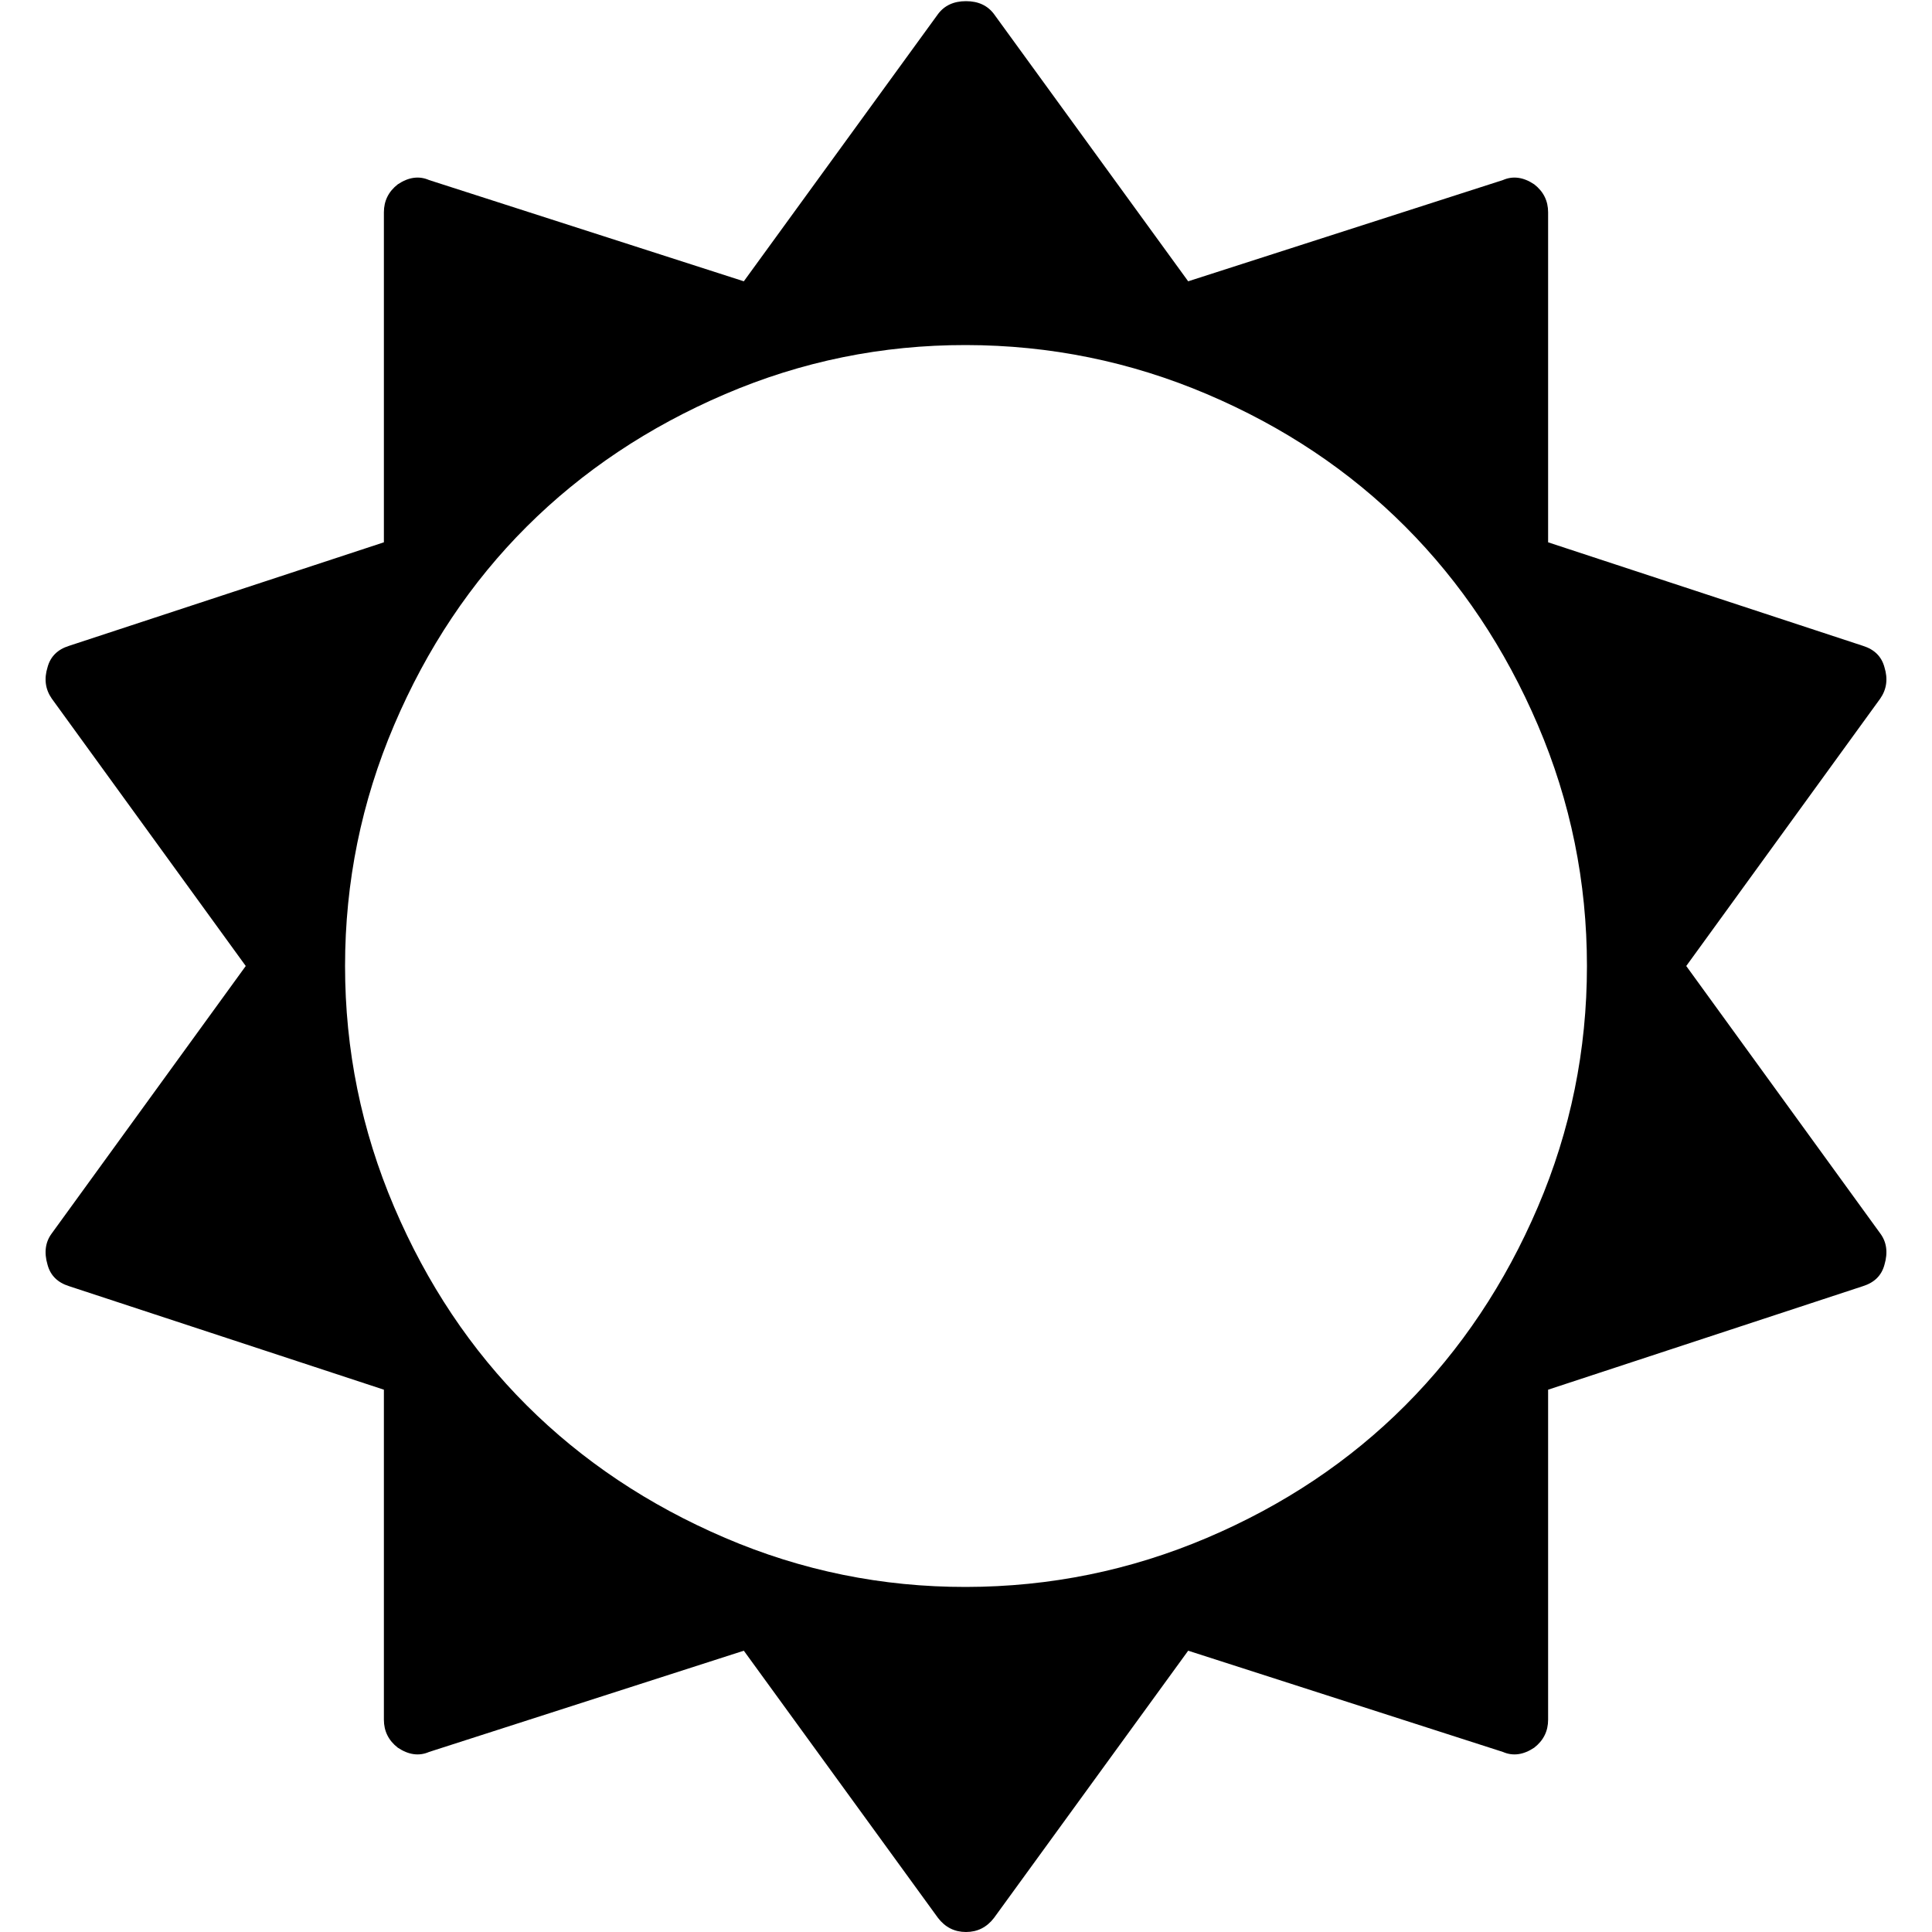 <svg height="1000" width="1000" xmlns="http://www.w3.org/2000/svg"><path fill="#000000" d="M821.4 500q0 -65.3 -25.4 -124.7T727.4 272.6 624.7 204 500 178.6 375.3 204t-102.7 68.6T204 375.3 178.6 500 204 624.7t68.6 102.7T375.3 796 500 821.4 624.7 796t102.7 -68.6T796 624.7 821.4 500zm154 154.6q-2.2 8.3 -11.1 11.1l-163 53.6v170.8q0 8.9 -7.2 14.5 -8.4 5.6 -16.2 2.2L615 854.4 514.5 992.7q-5.6 7.3 -14.5 7.3t-14.5 -7.3L385 854.4l-162.9 52.4q-7.8 3.4 -16.2 -2.2 -7.2 -5.6 -7.2 -14.5V719.3l-163 -53.6q-8.9 -2.8 -11.1 -11.1 -2.8 -9.5 2.2 -16.2L127.2 500 26.8 361.6q-5 -7.2 -2.2 -16.2 2.2 -8.3 11.1 -11.1l163 -53.6V109.9q0 -8.9 7.2 -14.5 8.4 -5.6 16.2 -2.2L385 145.6 485.5 7.3Q490.5 .6 500 .6t14.5 6.7L615 145.6 777.9 93.2q7.8 -3.4 16.2 2.2 7.2 5.6 7.2 14.5v170.8l163 53.6q8.9 2.8 11.1 11.1 2.8 9 -2.2 16.2L872.8 500l100.4 138.4q5 6.7 2.2 16.2z"/></svg>